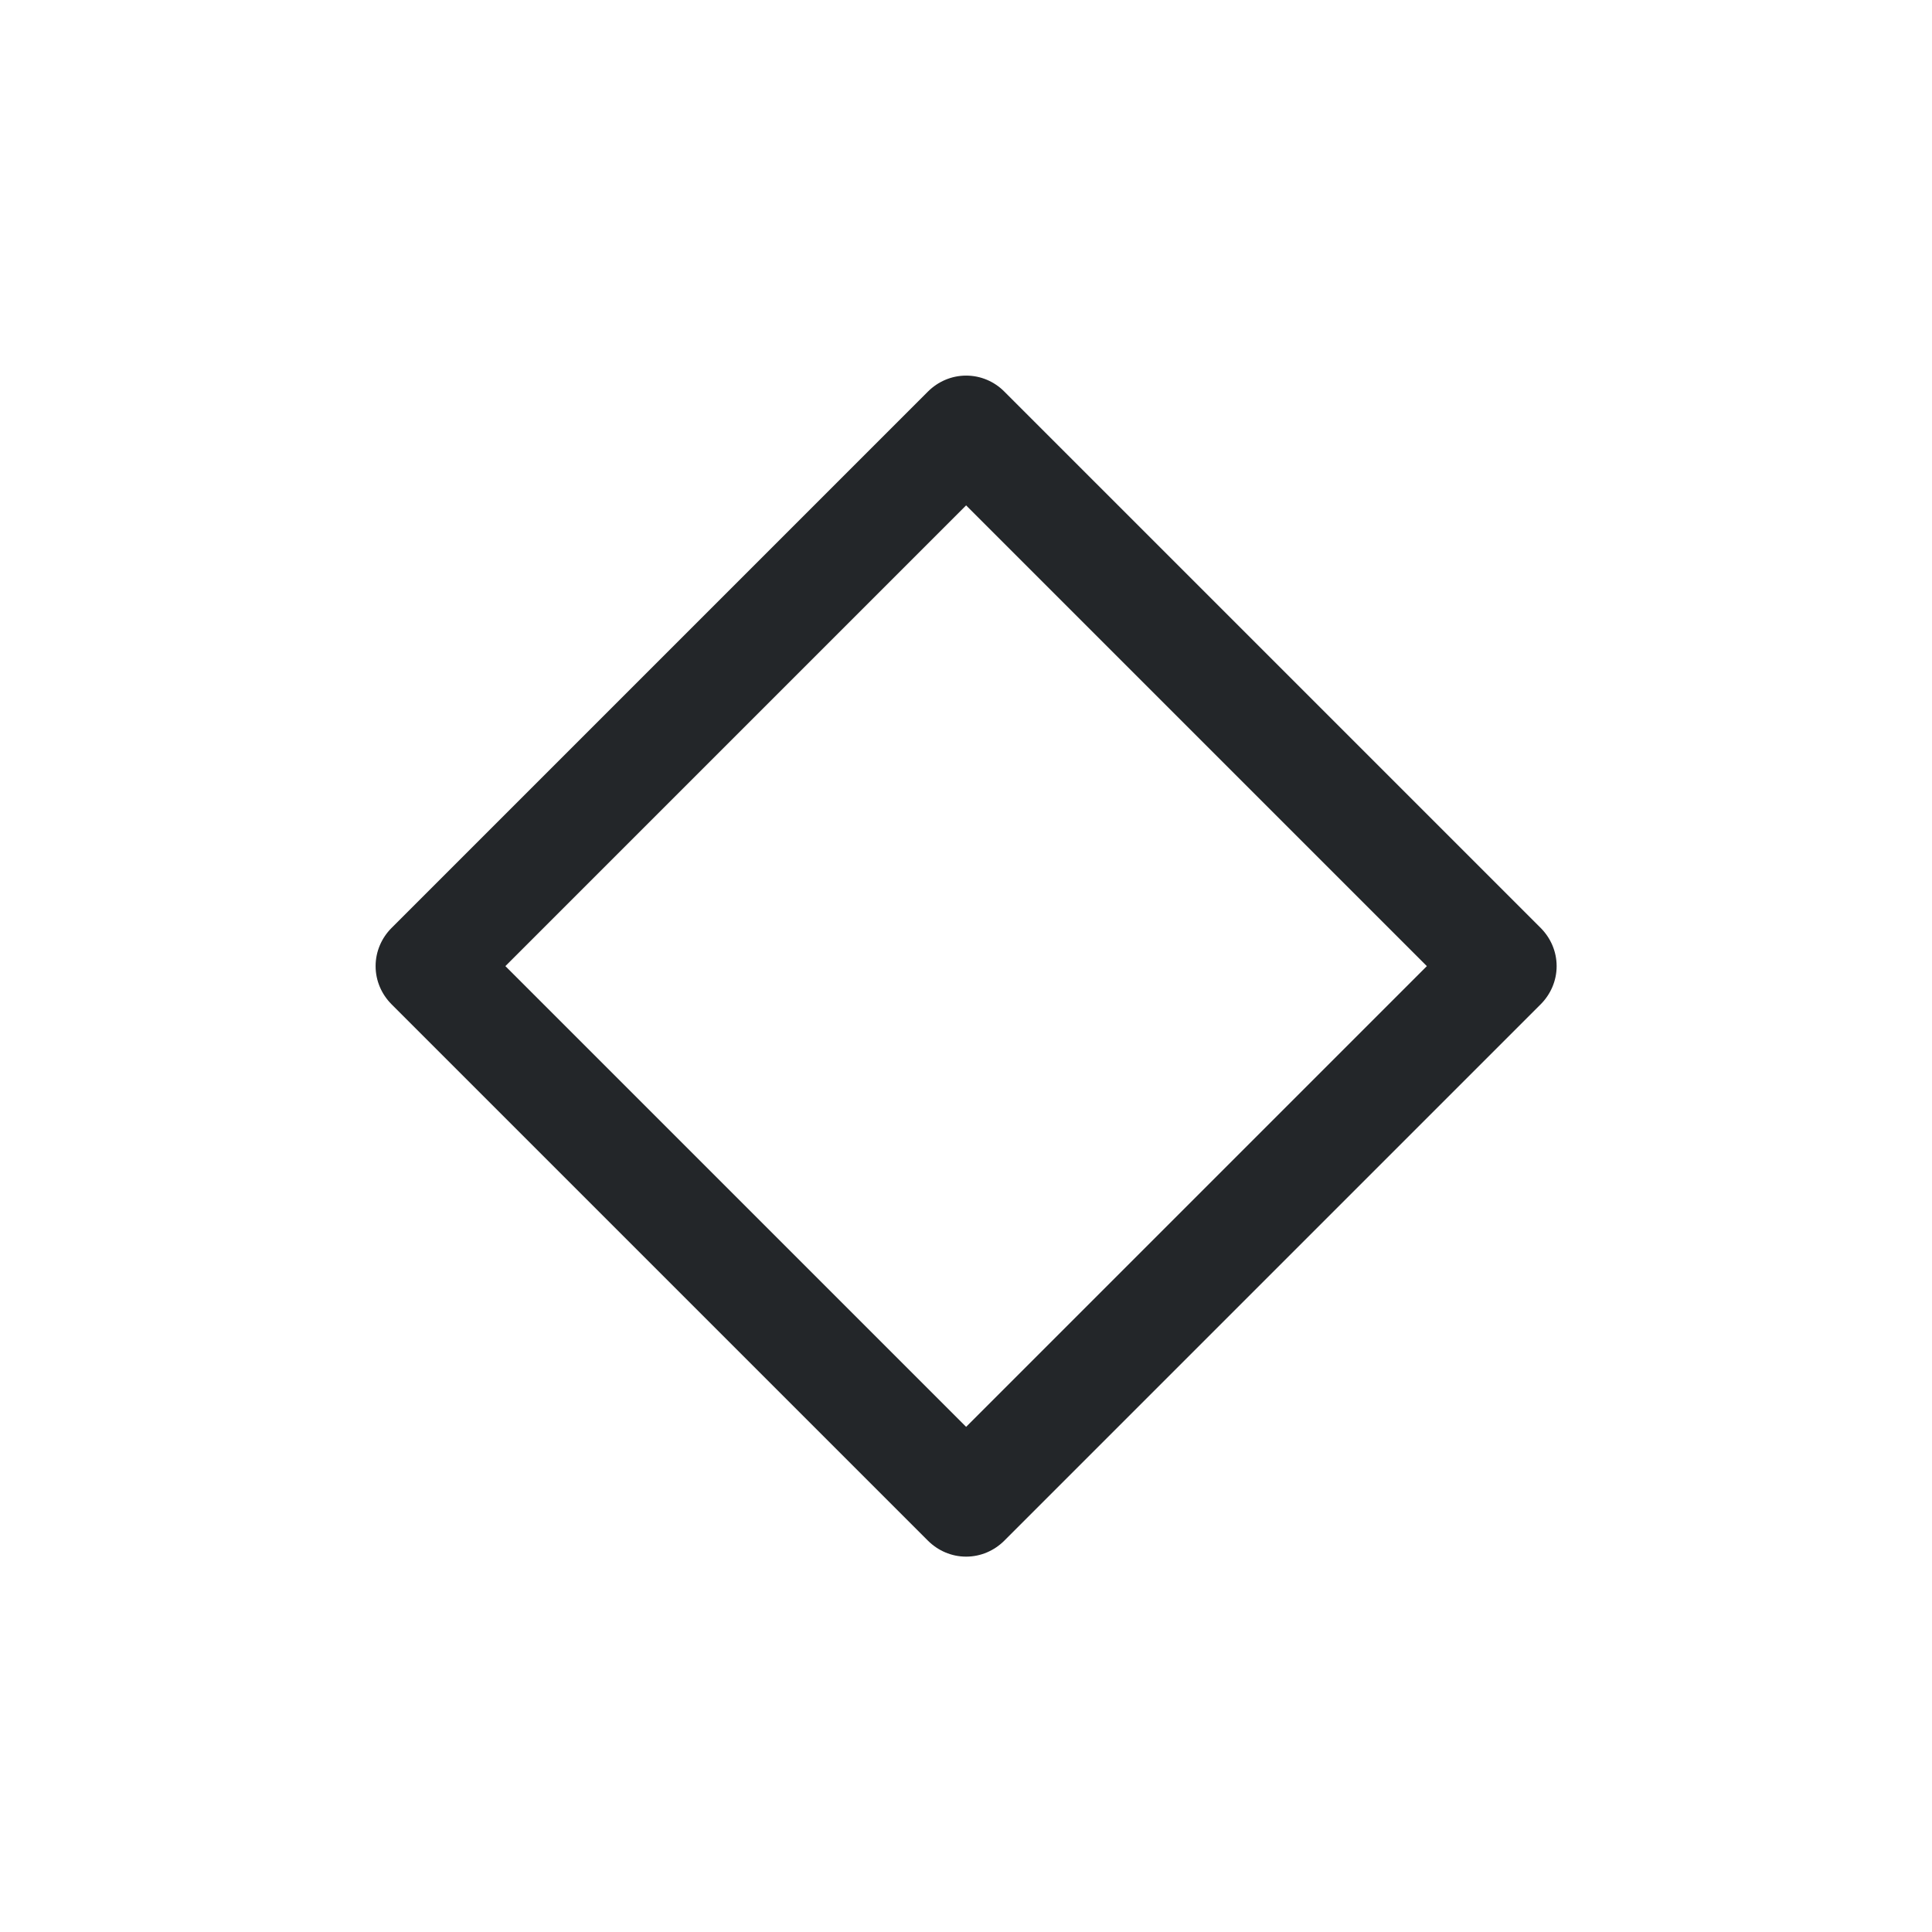 <?xml version='1.0' encoding='UTF-8' standalone='no'?>
<svg baseProfile="tiny" height="8.467mm" version="1.2" viewBox="0 0 32 32" width="8.467mm" xmlns="http://www.w3.org/2000/svg" xmlns:xlink="http://www.w3.org/1999/xlink">
    <style id="current-color-scheme" type="text/css">.ColorScheme-Text {color:#232629;}</style>
    <title>Qt SVG Document</title>
    <desc>Auto-generated by Klassy window decoration</desc>
    <defs/>
    <g fill="none" fill-rule="evenodd" stroke="black" stroke-linecap="square" stroke-linejoin="bevel" stroke-width="1">
        <g class="ColorScheme-Text" fill="currentColor" fill-opacity="1" font-family="Noto Sans" font-size="13.333" font-style="normal" font-weight="400" stroke="none" transform="matrix(1.778,0,0,1.778,0,0)">
            <path d="M3.646,8.646 L8.646,3.646 C8.737,3.556 8.862,3.499 9,3.499 C9.276,3.499 9.501,3.724 9.501,4 C9.501,4.276 9.276,4.5 9,4.5 C8.862,4.5 8.737,4.444 8.646,4.354 L9.354,3.646 L14.354,8.646 C14.444,8.737 14.501,8.862 14.501,9 C14.501,9.138 14.444,9.263 14.354,9.354 L9.354,14.354 C9.263,14.444 9.138,14.501 9,14.501 C8.862,14.501 8.737,14.444 8.646,14.354 L3.646,9.354 C3.556,9.263 3.499,9.138 3.499,9 C3.499,8.862 3.556,8.737 3.646,8.646 L3.646,8.646 M4.354,8.646 L9.354,13.646 L9,14 L8.646,13.646 L13.646,8.646 L14,9 L13.646,9.354 L8.646,4.354 L9,4 L9.354,4.354 L4.354,9.354 L4,9 L4.354,8.646" fill-rule="nonzero" vector-effect="none"/>
        </g>
    </g>
</svg>
